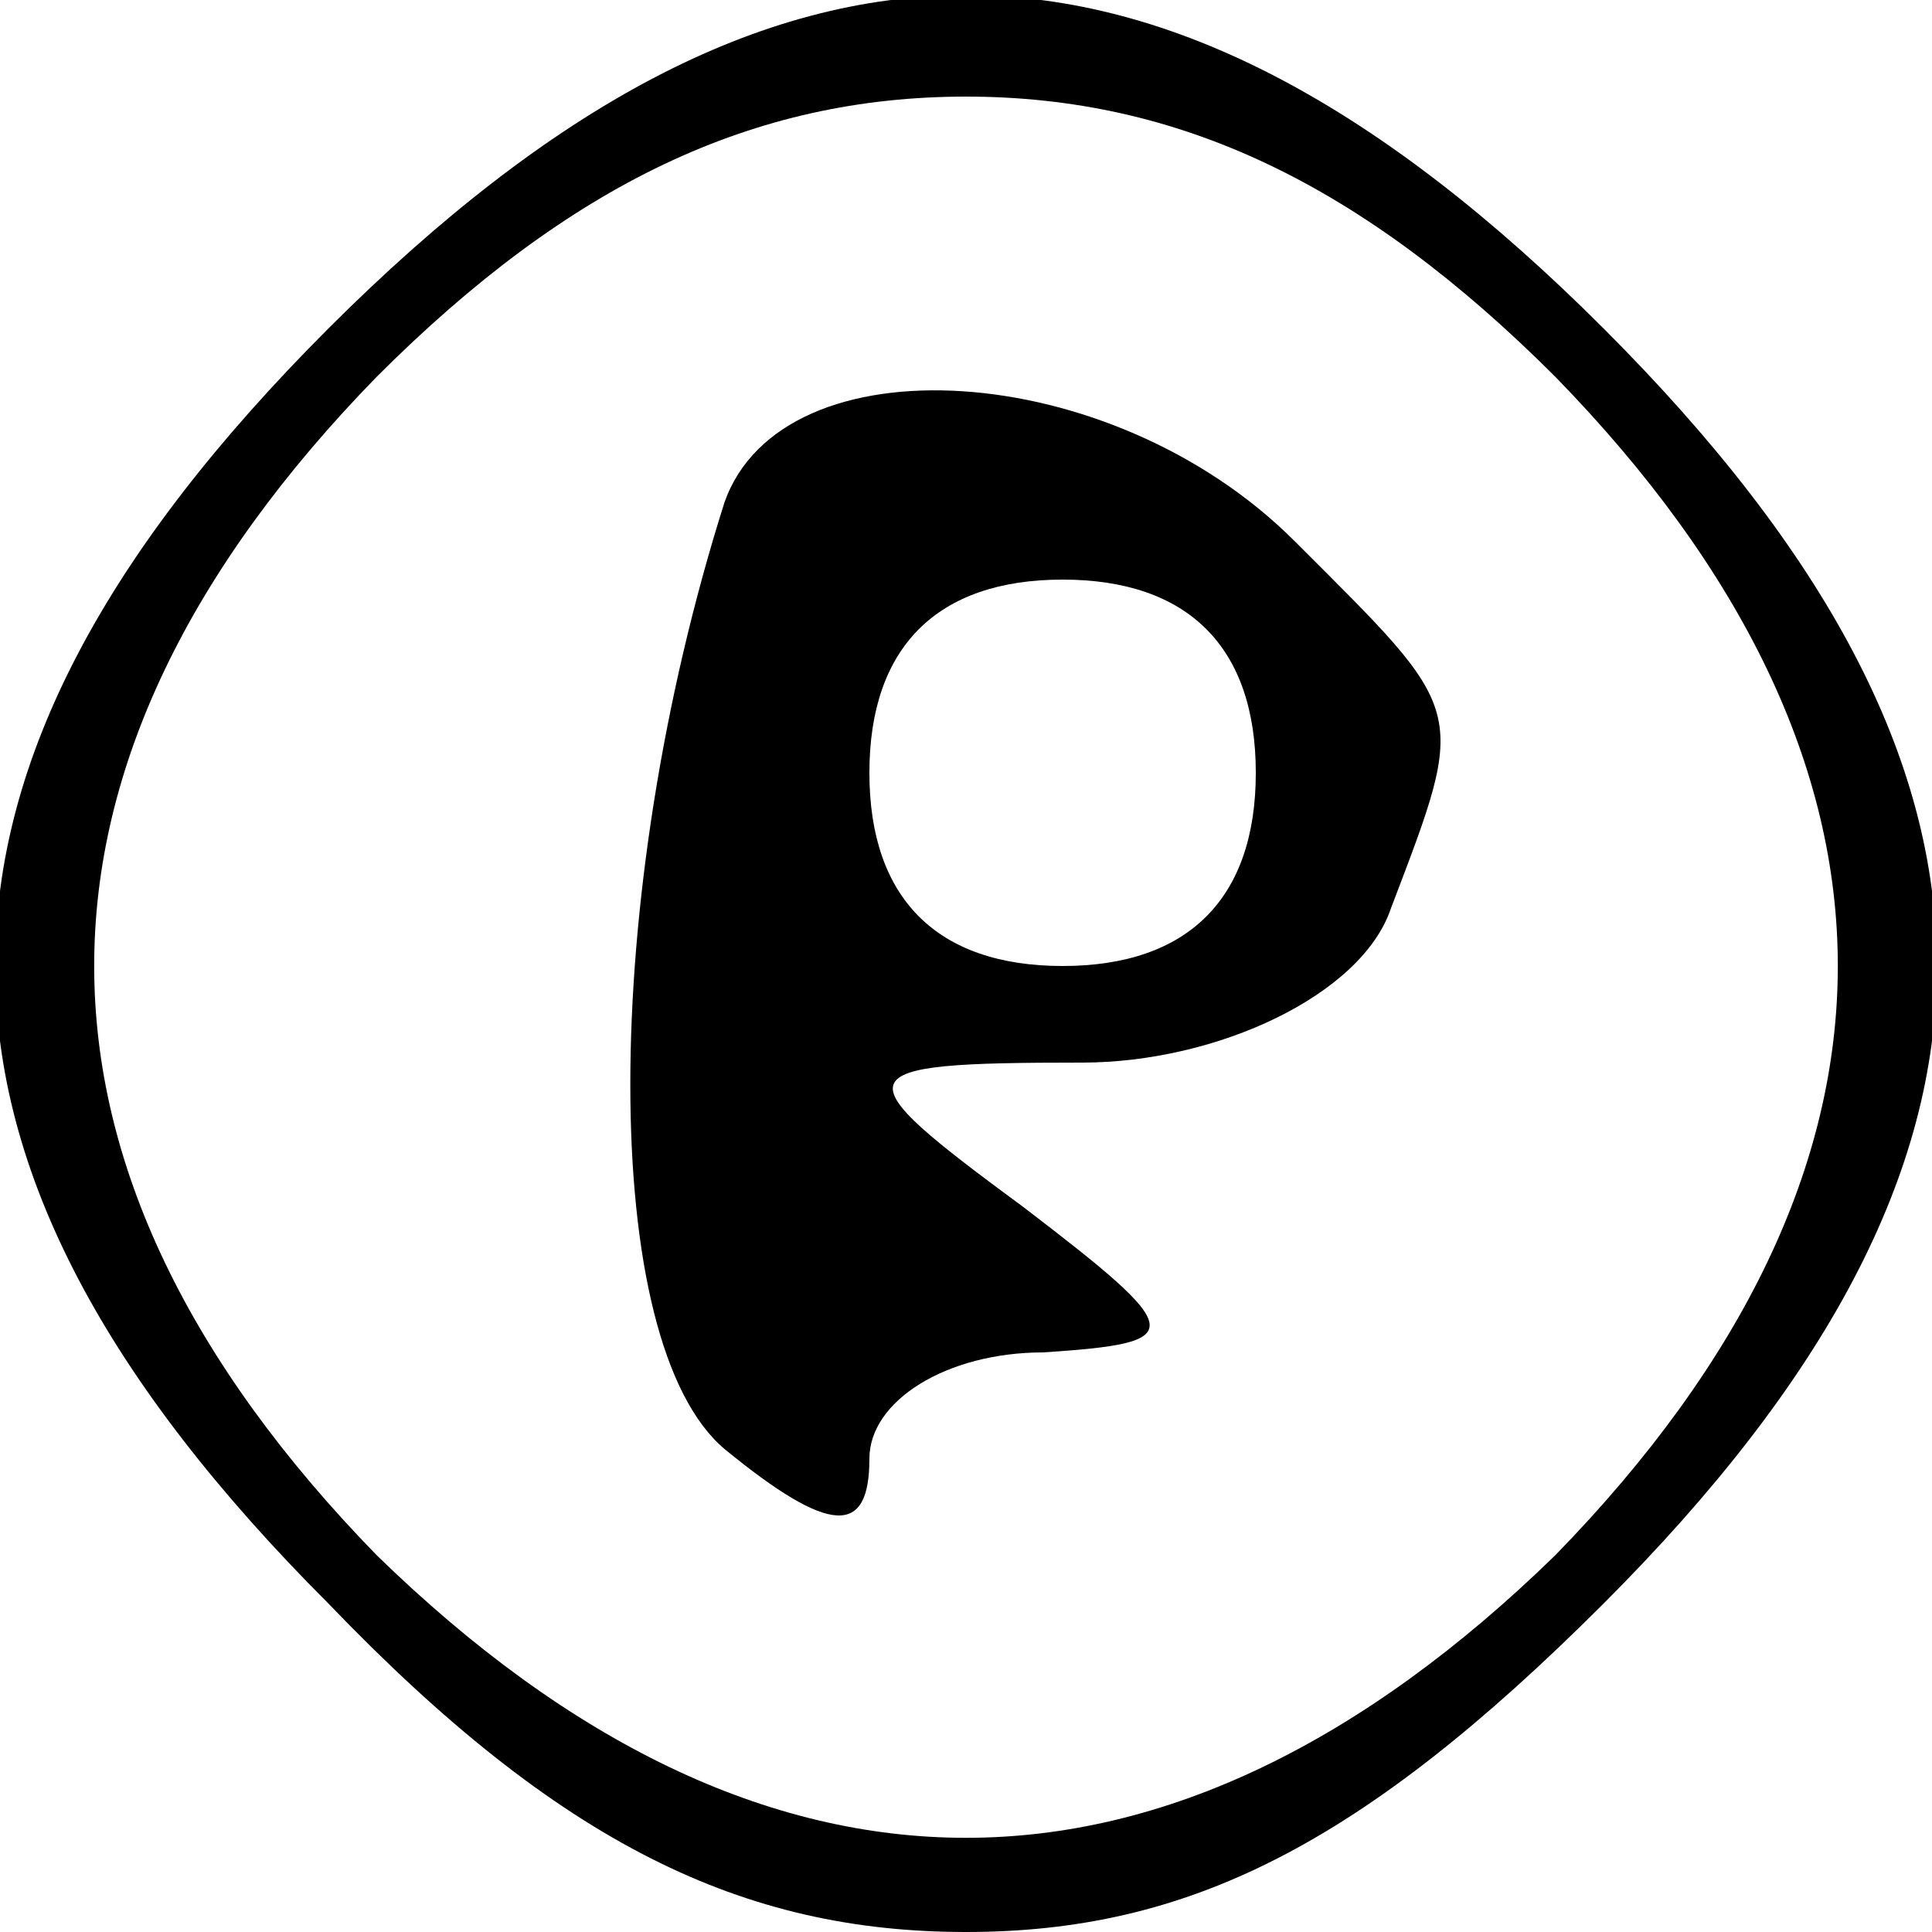 <?xml version="1.0" standalone="no"?>
<!DOCTYPE svg PUBLIC "-//W3C//DTD SVG 20010904//EN"
 "http://www.w3.org/TR/2001/REC-SVG-20010904/DTD/svg10.dtd">
<svg version="1.0" xmlns="http://www.w3.org/2000/svg"
 width="20pt" height="20pt" viewBox="0 0 20 20"
 preserveAspectRatio="xMidYMid meet">

<g transform="translate(0,20) scale(0.1,-0.1)"
fill="#000000" stroke="none">
<path d="M34 166 c-46 -46 -46 -86 0 -132 24 -25 43 -34 66 -34 23 0 41 9 66
34 46 46 46 86 0 132 -46 46 -86 46 -132 0z m127 -5 c39 -40 39 -82 0 -122
-40 -39 -82 -39 -122 0 -39 40 -39 82 0 122 20 20 39 29 61 29 22 0 41 -9 61
-29z"/>
<path d="M75 148 c-13 -41 -13 -87 0 -98 11 -9 15 -9 15 -1 0 6 8 11 18 11 15
1 15 2 -2 15 -19 14 -19 15 6 15 14 0 29 7 32 16 8 21 8 20 -10 38 -19 19 -53
21 -59 4z m55 -28 c0 -13 -7 -20 -20 -20 -13 0 -20 7 -20 20 0 13 7 20 20 20
13 0 20 -7 20 -20z"/>
</g>
</svg>
